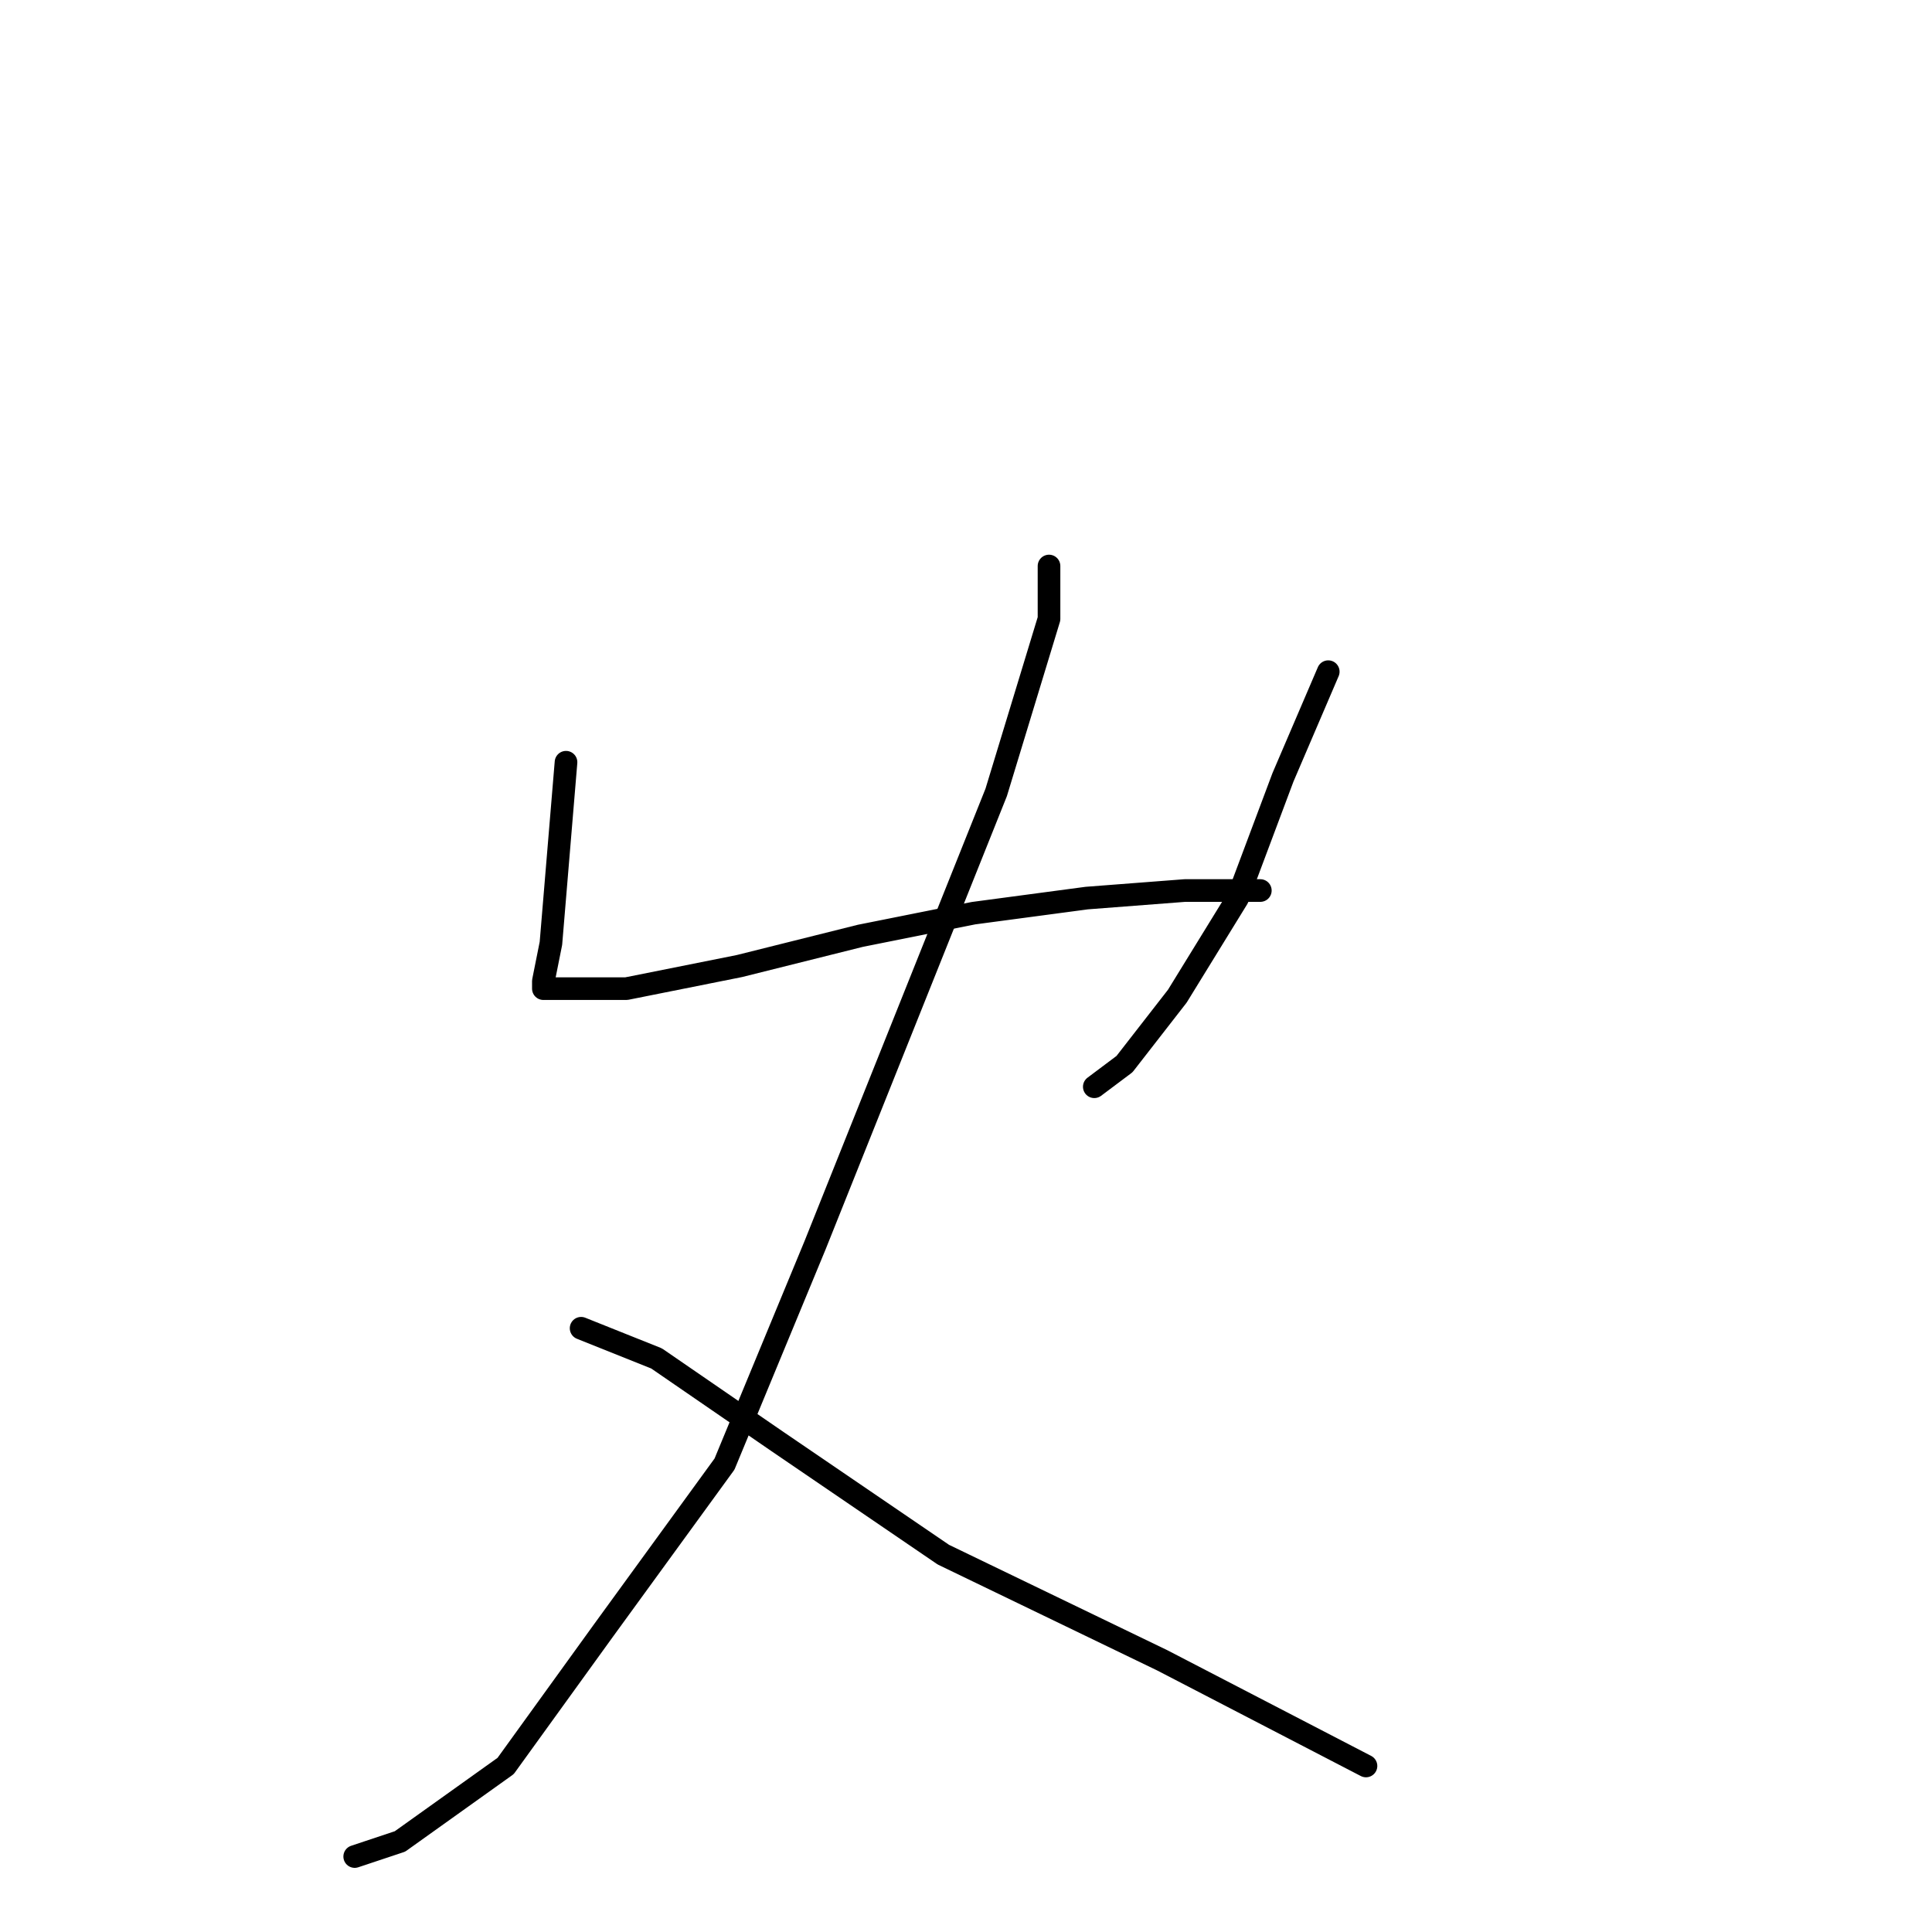 <?xml version="1.0" standalone="no"?>
    <svg width="256" height="256" xmlns="http://www.w3.org/2000/svg" version="1.1">
    <polyline stroke="black" stroke-width="3" stroke-linecap="round" fill="transparent" stroke-linejoin="round" points="75 101 74 113 73 125 72 130 72 131 73 131 83 131 98 128 114 124 129 121 144 119 157 118 167 118 167 118 " />
        <polyline stroke="black" stroke-width="3" stroke-linecap="round" fill="transparent" stroke-linejoin="round" points="176 89 170 103 164 119 156 132 149 141 145 144 145 144 " />
        <polyline stroke="black" stroke-width="3" stroke-linecap="round" fill="transparent" stroke-linejoin="round" points="139 75 139 82 132 105 120 135 108 165 96 194 80 216 67 234 53 244 47 246 47 246 " />
        <polyline stroke="black" stroke-width="3" stroke-linecap="round" fill="transparent" stroke-linejoin="round" points="77 176 87 180 103 191 125 206 154 220 181 234 181 234 " />
        </svg>